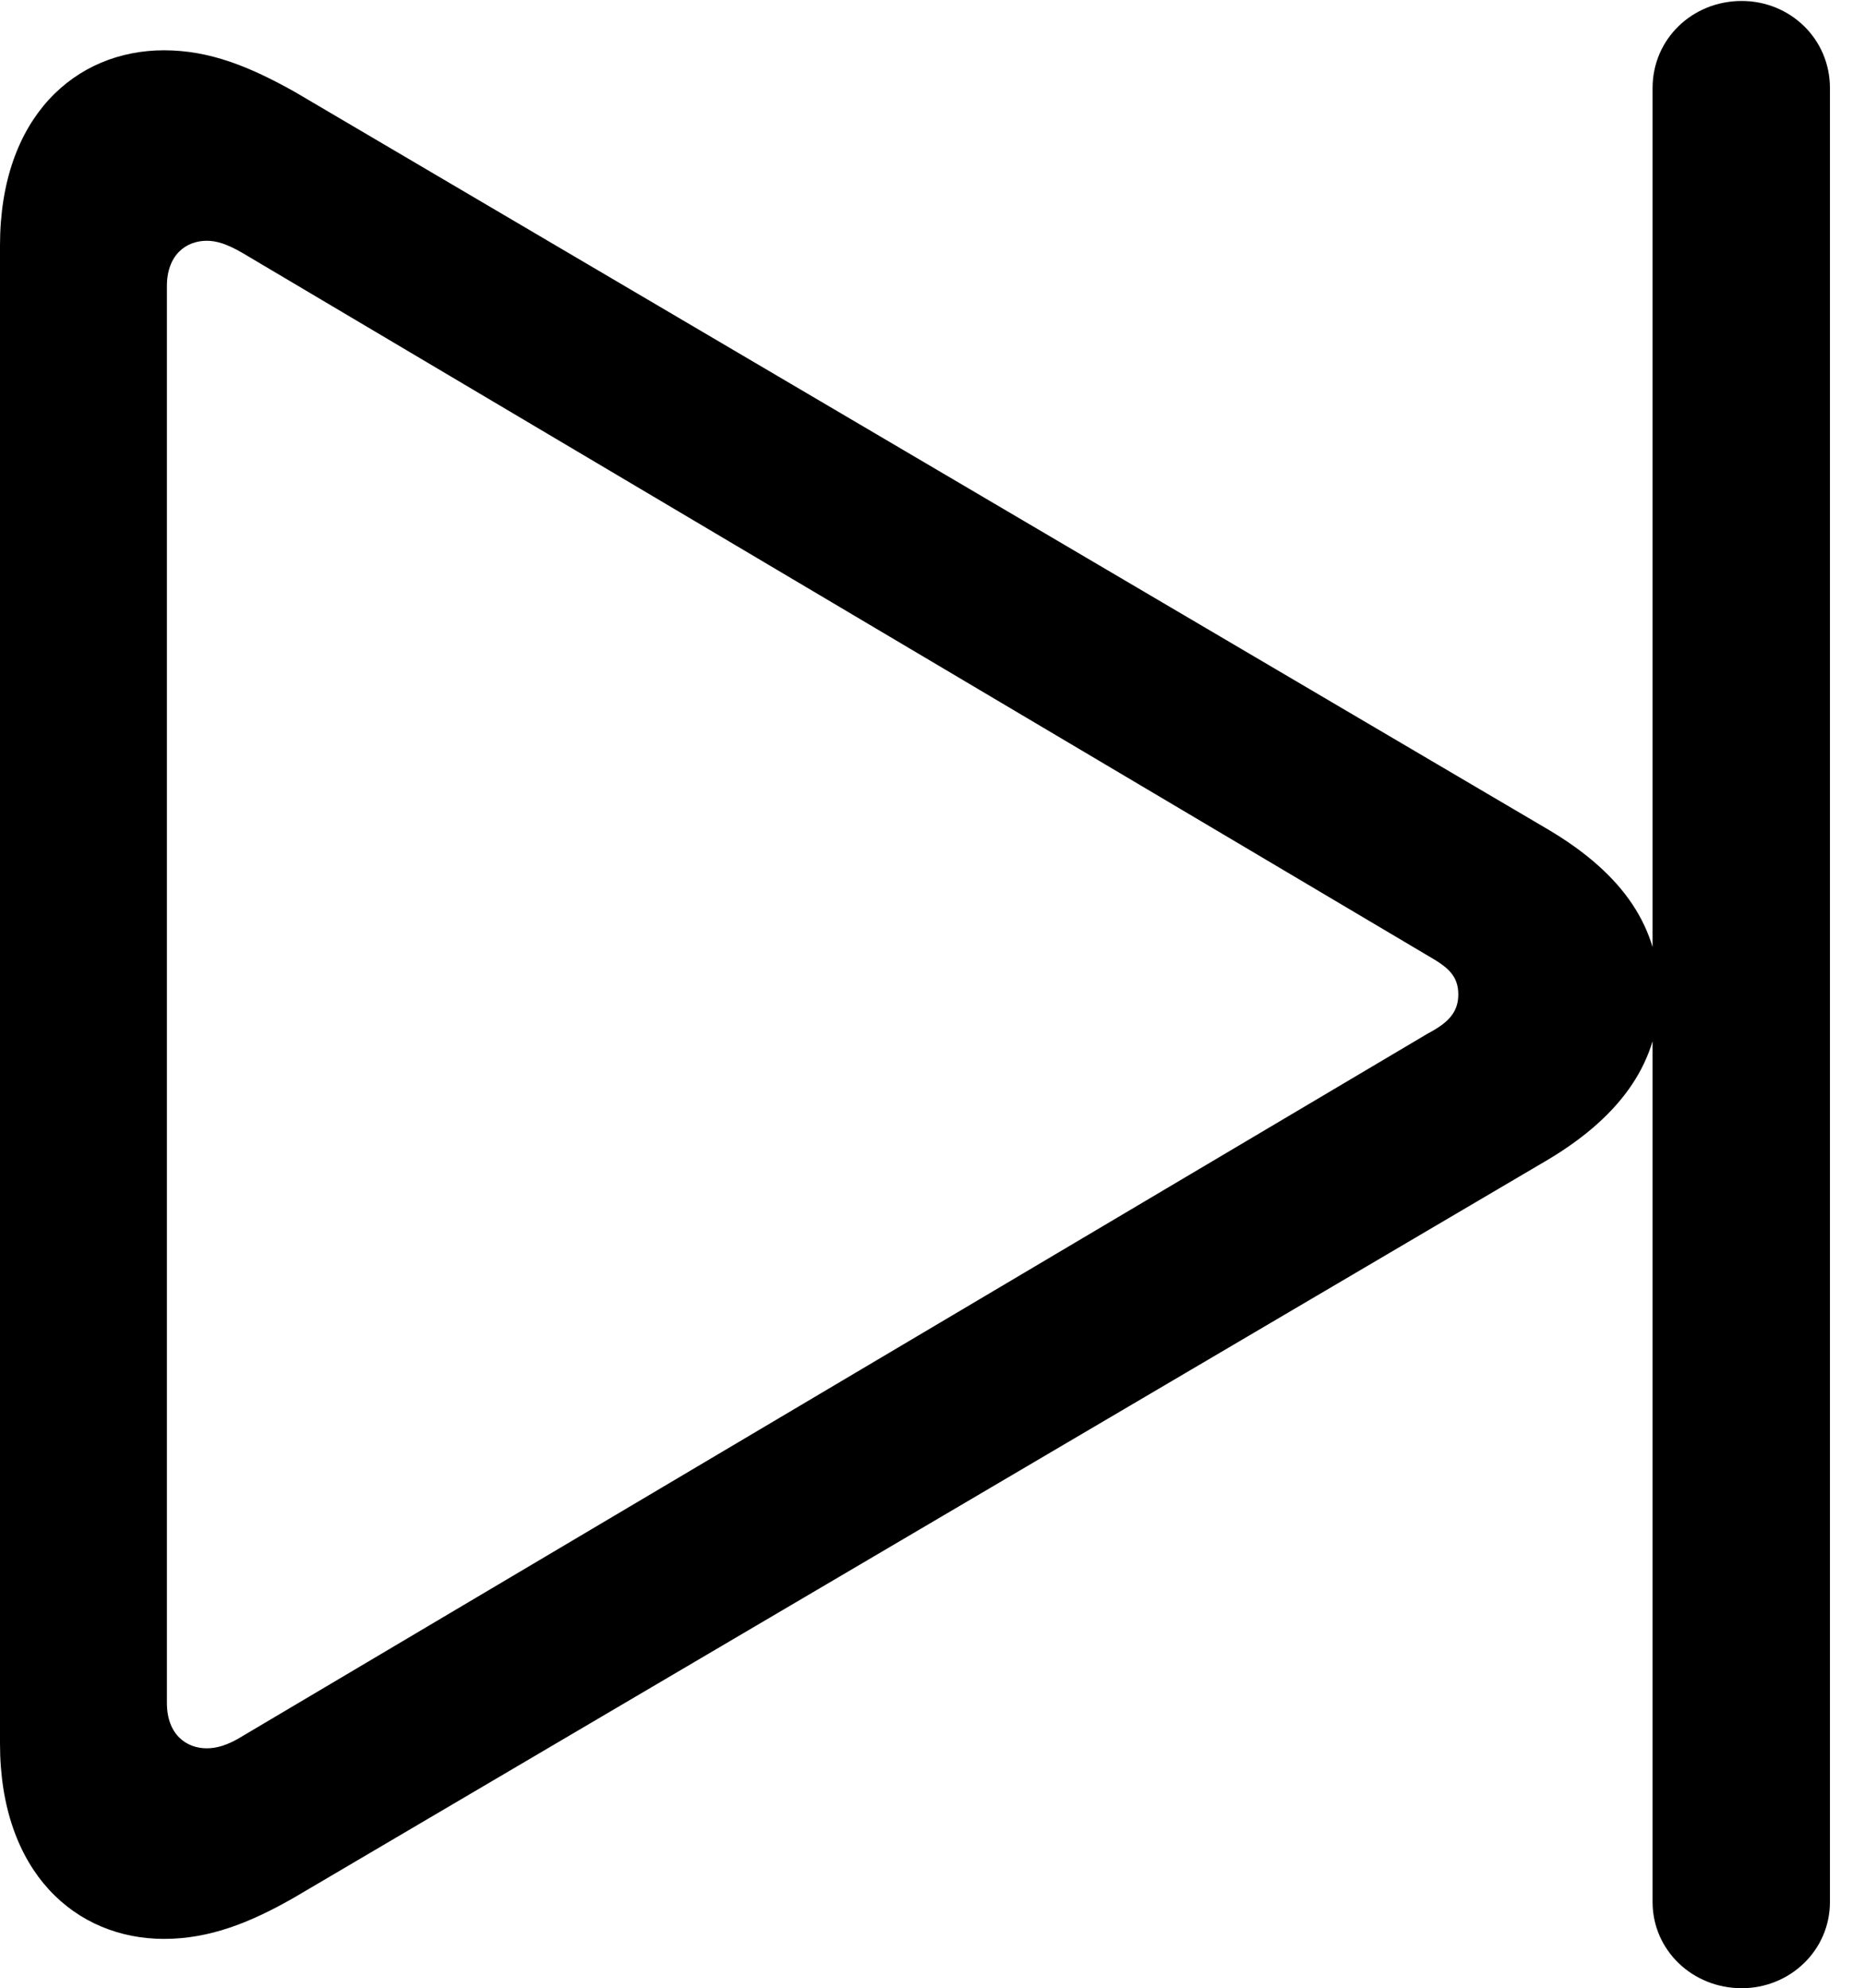 <svg version="1.1" xmlns="http://www.w3.org/2000/svg" xmlns:xlink="http://www.w3.org/1999/xlink" width="19.209" height="20.479" viewBox="0 0 19.209 20.479">
 <g>
  <rect height="20.479" opacity="0" width="19.209" x="0" y="0"/>
  <path d="M17.939 20.479C18.438 20.479 18.848 20.088 18.848 19.59L18.848 0.908C18.848 0.4 18.438 0.01 17.939 0.01C17.432 0.01 17.021 0.4 17.021 0.908L17.021 19.59C17.021 20.088 17.432 20.479 17.939 20.479ZM1.689 19.971C2.158 19.971 2.578 19.805 3.037 19.541L15.947 11.943C16.729 11.475 17.09 10.908 17.09 10.244C17.09 9.57 16.738 9.014 15.947 8.545L3.037 0.947C2.568 0.684 2.158 0.518 1.689 0.518C0.781 0.518 0 1.201 0 2.529L0 17.959C0 19.287 0.781 19.971 1.689 19.971ZM2.129 18.008C1.924 18.008 1.719 17.871 1.719 17.539L1.719 2.949C1.719 2.617 1.924 2.48 2.129 2.48C2.227 2.48 2.334 2.51 2.5 2.607L14.707 9.844C14.912 9.961 15.02 10.049 15.02 10.244C15.02 10.43 14.912 10.537 14.707 10.645L2.5 17.881C2.344 17.979 2.227 18.008 2.129 18.008Z" fill="currentColor"/>
 </g>
</svg>
